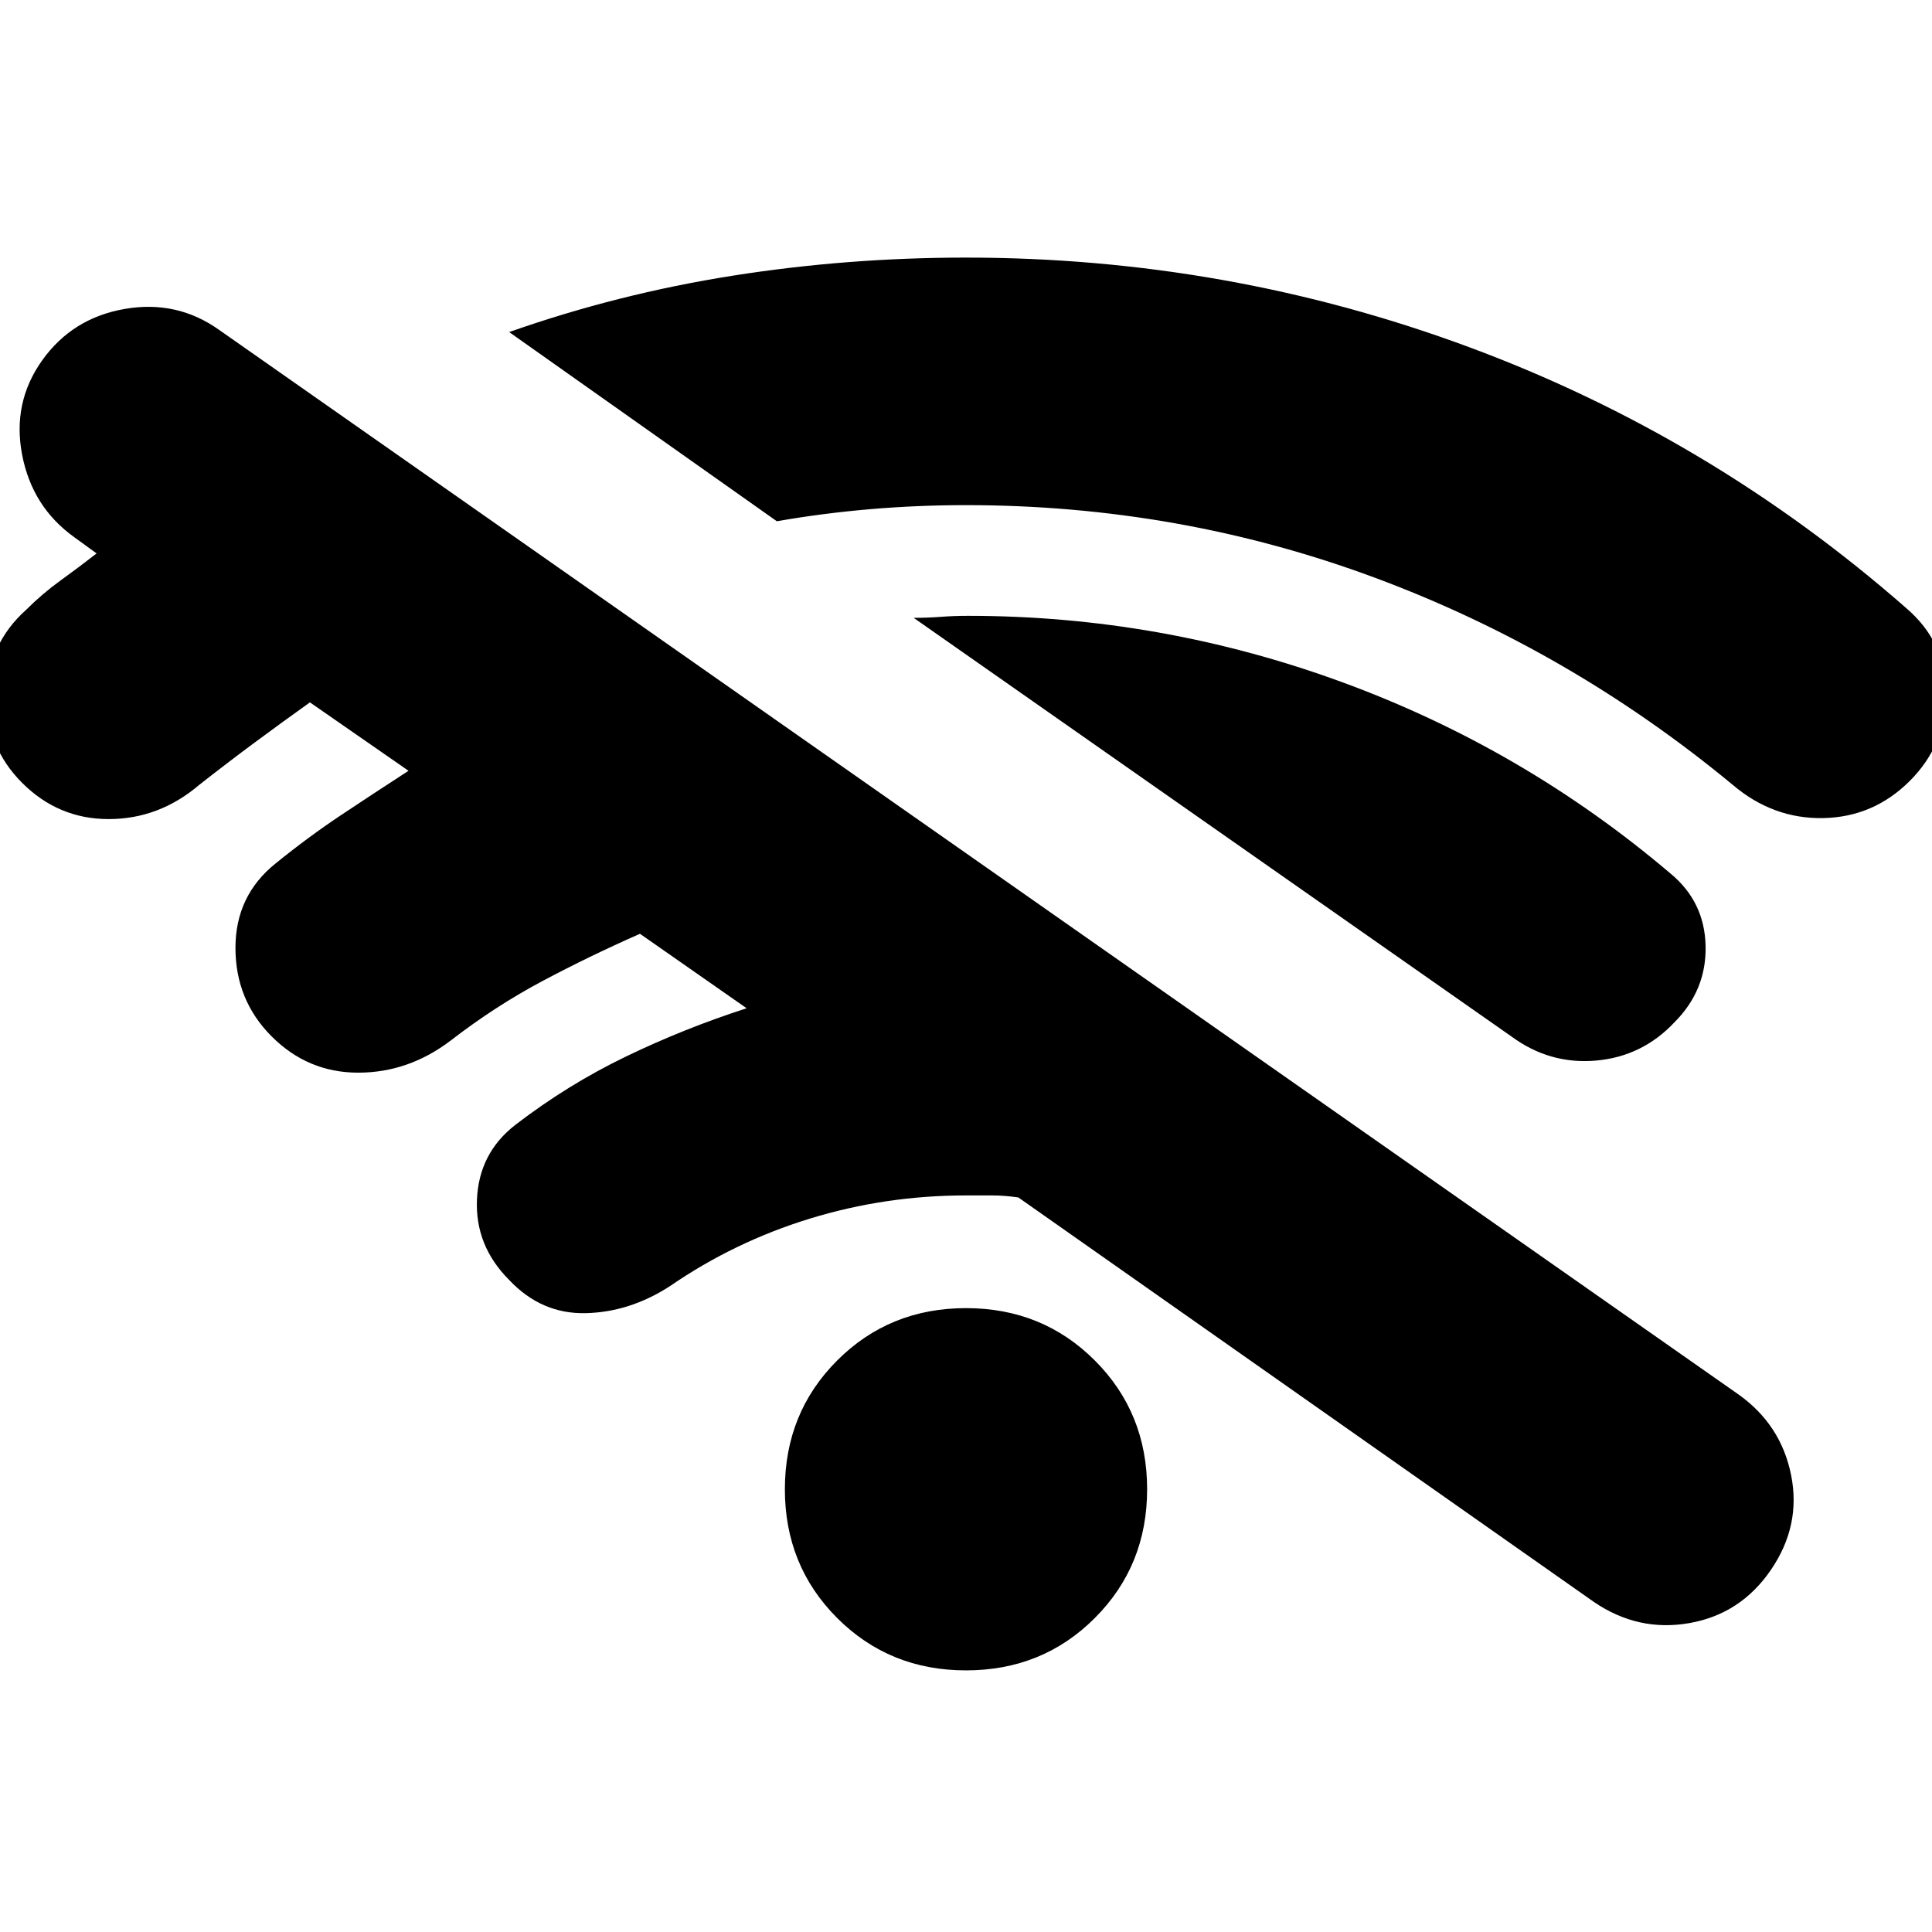 <svg xmlns="http://www.w3.org/2000/svg" height="24" viewBox="0 -960 960 960" width="24"><path d="M792-164 506-365q-7-1-13-1h-13q-40 0-77.5 11.5T333-321q-20 13-42 13.5T253-324q-17-17-16-40t19-37q26-20 55-34t60-24l-53-37q-25 11-48.5 23.5T224-443q-21 16-46 16t-43-18q-18-18-18-44t20-42q16-13 32.5-24t33.5-22l-49-34q-14 10-27.5 20T99-570q-20 17-45 17t-43-18q-18-18-17.5-43.5T13-657q8-8 17-14.5T48-685l-11-8q-21-15-26-41t10-47q15-21 41-25.5t47 10.5l755 529q21 15 26 40t-10 47q-15 22-40.5 26.5T792-164Zm-312 34q-38 0-64-26t-26-64q0-38 26-64t64-26q38 0 64 26t26 64q0 38-26 64t-64 26Zm-94-571-133-94q54-19 111-28t116-9q130 0 250 44.5T947-658q20 17 20 42.5T949-572q-18 18-43 18.5T861-570q-81-67-178-103t-203-36q-24 0-47.5 2t-46.5 6Zm365 256L454-653q7 0 13.5-.5t13.5-.5q96 0 186 33t163 95q17 14 17.5 36T832-452q-16 17-39 19t-42-12Z"/></svg>
